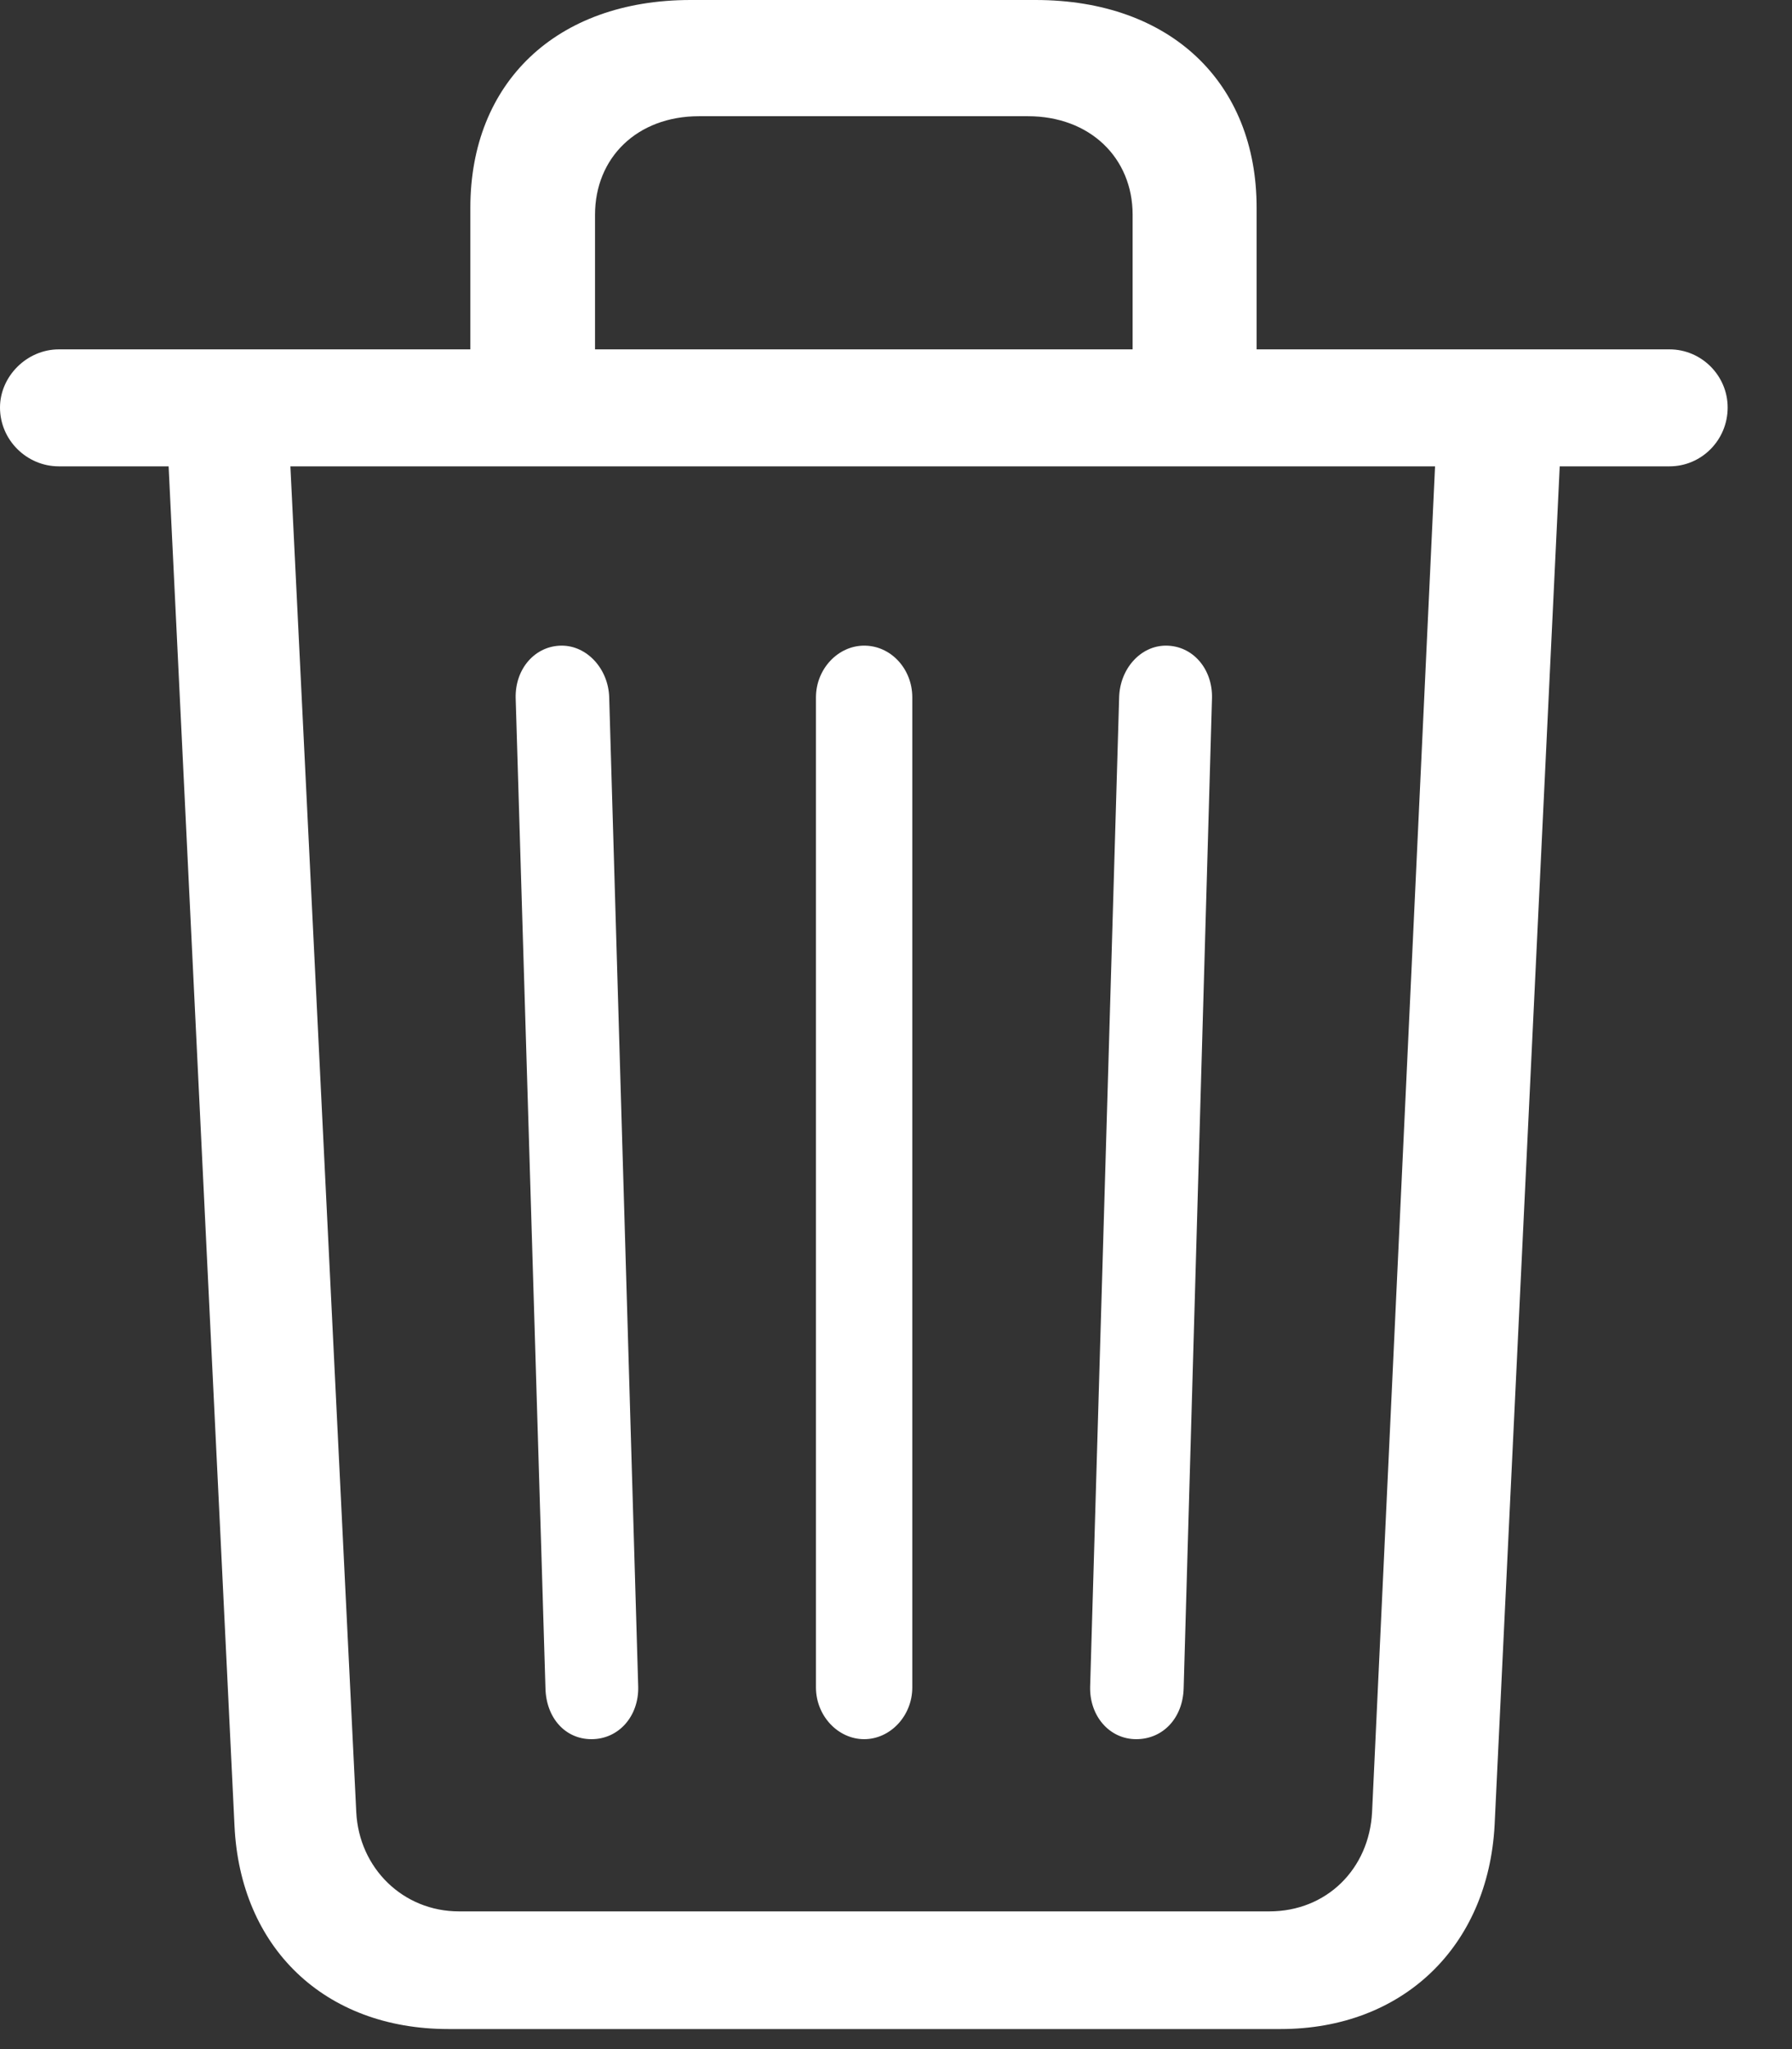 <svg width="21" height="24" viewBox="0 0 21 24" fill="none" xmlns="http://www.w3.org/2000/svg">
    <rect x="0" y="0" width="21" height="24" fill="#333333" stroke="none"/>
    <g id="delete">
        <path d="M17.515 21.375L18.278 5.462H19.565C19.939 5.462 20.246 5.155 20.246 4.773C20.246 4.399 19.939 4.092 19.565 4.092H14.726V2.432C14.726 0.971 13.721 0 12.136 0H8.093C6.516 0 5.512 0.971 5.512 2.432V4.092H0.689C0.315 4.092 0 4.408 0 4.773C0 5.155 0.315 5.462 0.689 5.462H1.976L2.748 21.383C2.814 22.811 3.802 23.765 5.254 23.765H15.008C16.436 23.765 17.44 22.802 17.515 21.375ZM6.973 2.515C6.973 1.851 7.462 1.361 8.193 1.361H12.044C12.775 1.361 13.273 1.851 13.273 2.515V4.092H6.973V2.515ZM5.379 22.387C4.723 22.387 4.208 21.881 4.175 21.225L3.403 5.462H16.817L16.079 21.225C16.045 21.889 15.547 22.387 14.875 22.387H5.379ZM13.315 20.37C13.63 20.37 13.862 20.121 13.871 19.773L14.203 8.176C14.211 7.836 13.979 7.562 13.663 7.562C13.364 7.562 13.123 7.836 13.115 8.168L12.775 19.756C12.767 20.096 12.999 20.37 13.315 20.37ZM6.931 20.37C7.255 20.37 7.487 20.096 7.479 19.756L7.139 8.168C7.13 7.836 6.881 7.562 6.583 7.562C6.275 7.562 6.035 7.828 6.043 8.176L6.392 19.773C6.4 20.121 6.624 20.37 6.931 20.37ZM10.691 19.764V8.168C10.691 7.836 10.442 7.562 10.127 7.562C9.82 7.562 9.562 7.836 9.562 8.168V19.764C9.562 20.096 9.82 20.37 10.127 20.37C10.434 20.37 10.691 20.096 10.691 19.764Z" fill="white"/>
    </g>
</svg>
